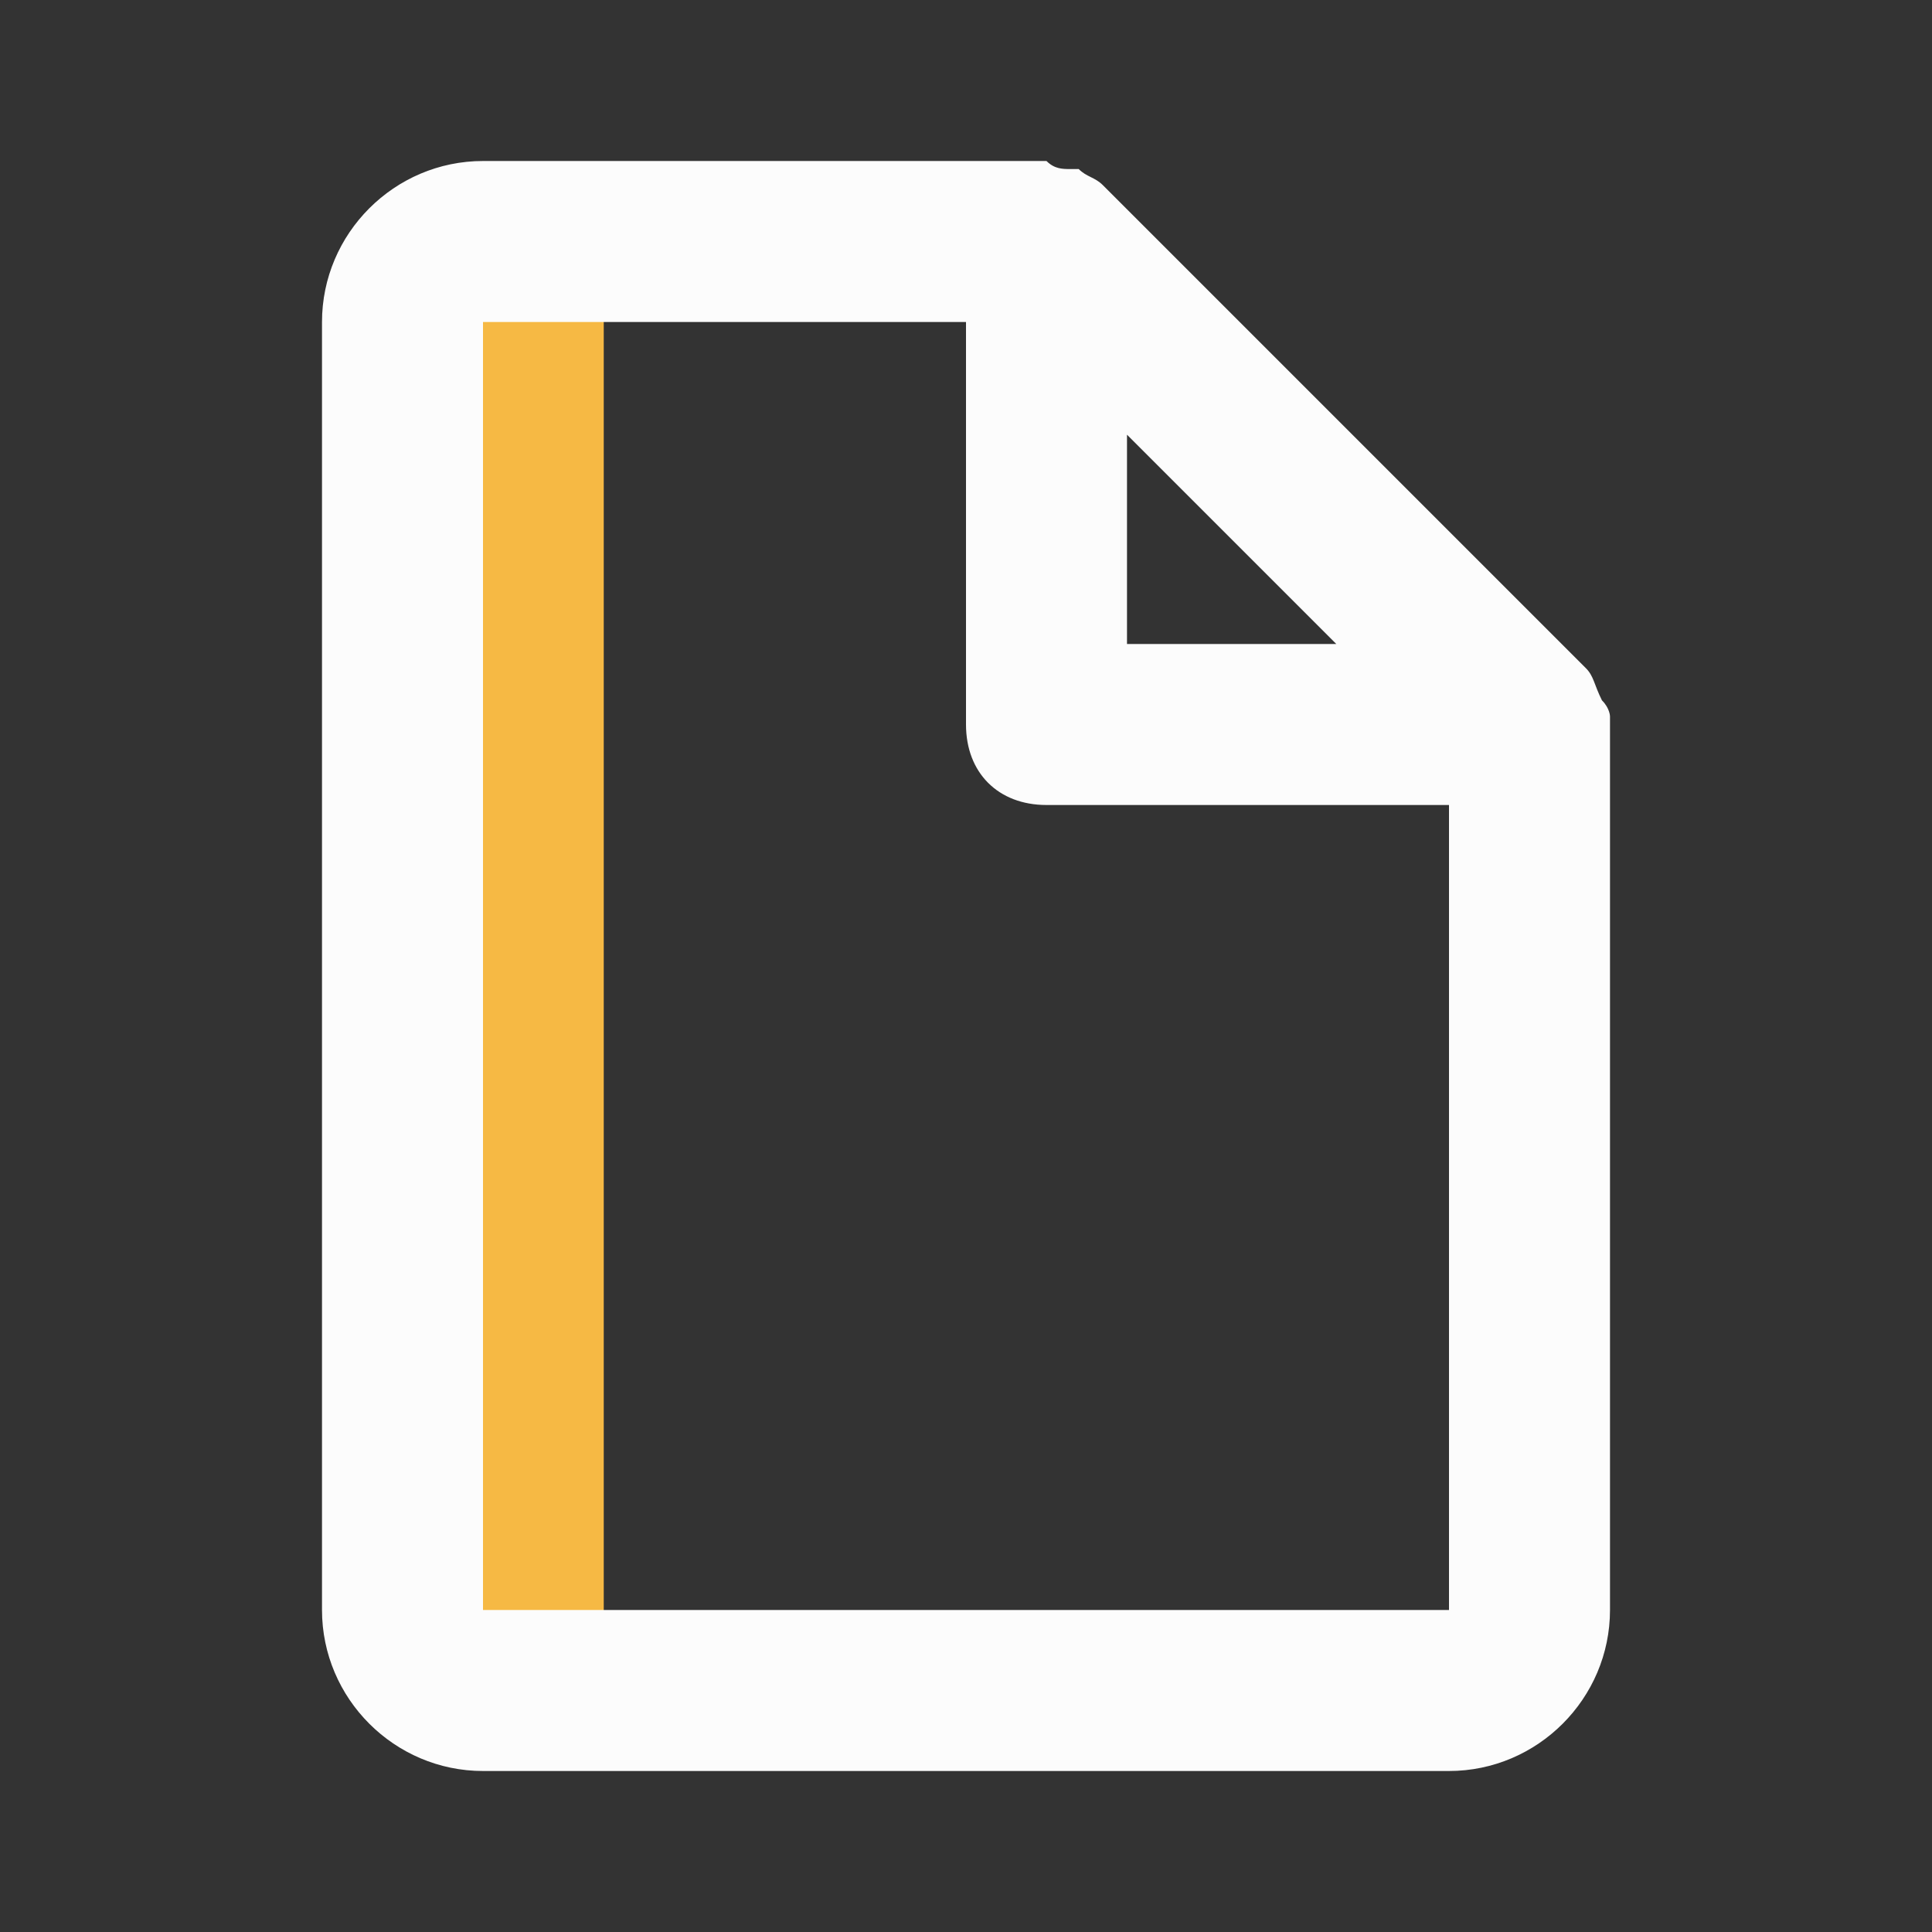 <?xml version="1.0" encoding="utf-8"?>
<!-- Generator: Adobe Illustrator 24.3.0, SVG Export Plug-In . SVG Version: 6.00 Build 0)  -->
<svg version="1.1" id="Capa_1" xmlns="http://www.w3.org/2000/svg" xmlns:xlink="http://www.w3.org/1999/xlink" x="0px" y="0px"
	 viewBox="0 0 24 24" style="enable-background:new 0 0 24 24;" xml:space="preserve">
<rect x="0" y="0" width="24" height="24" fill="#333333" stroke="none"/>
<style type="text/css">
	.st0{fill:#F6B944;}
	.st1{fill:#FCFCFC;}
</style>
<rect x="5.3" y="3.5" class="st0" width="2.2" height="17"/>
<path class="st1" d="M19.9,8.7C19.9,8.6,19.9,8.6,19.9,8.7c-0.1-0.2-0.1-0.3-0.2-0.4l-6-6c-0.1-0.1-0.2-0.1-0.3-0.2c0,0-0.1,0-0.1,0
	c-0.1,0-0.2,0-0.3-0.1c0,0,0,0-0.1,0H6C4.9,2,4,2.9,4,4v16c0,1.1,0.9,2,2,2h12c1.1,0,2-0.9,2-2V9c0,0,0,0,0-0.1
	C20,8.9,20,8.8,19.9,8.7z M16.6,8H14V5.4L16.6,8z M6,20V4h6v5c0,0.6,0.4,1,1,1h5l0,10H6z"/>
<rect x="1.3" y="25.5" class="st0" width="13.5" height="13.5"/>
</svg>
